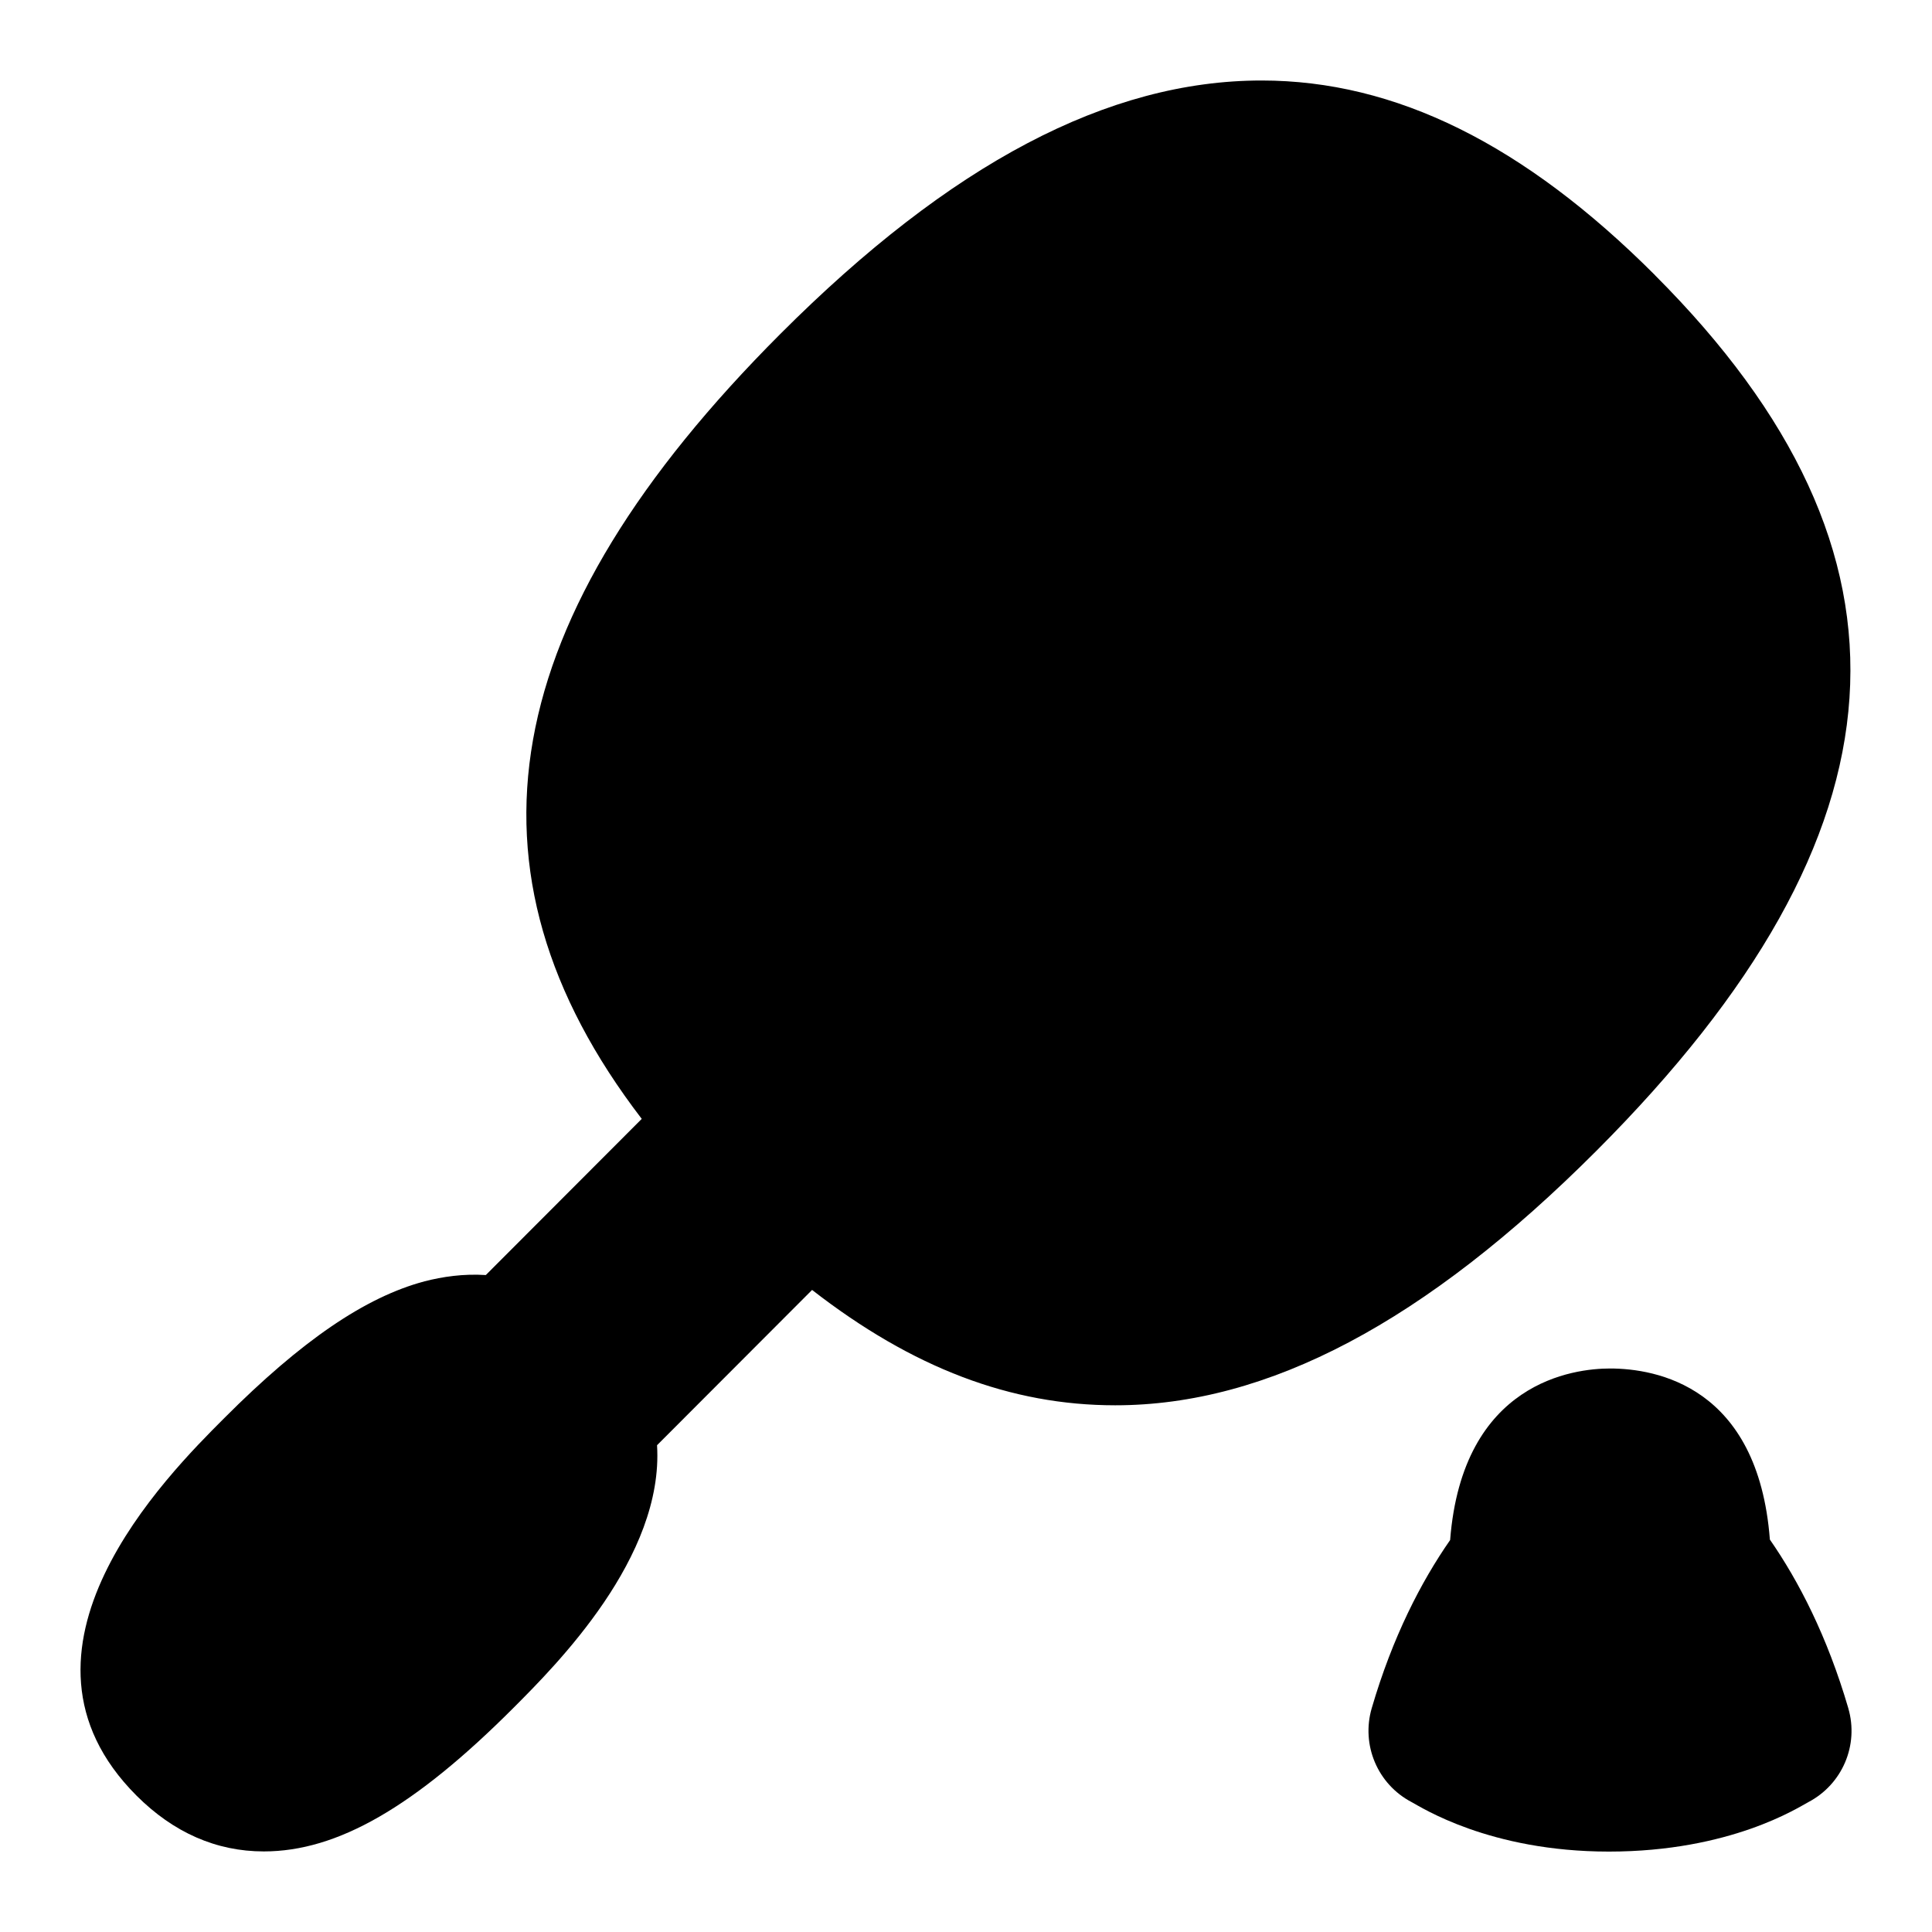 <svg id="Layer_1" viewBox="0 0 24 24" xmlns="http://www.w3.org/2000/svg" data-name="Layer 1"><path d="m20.561 3.42c-1.626-1.628-3.226-2.42-4.889-2.42-1.906 0-3.862 1.03-5.978 3.148-3.527 3.53-4.092 6.66-1.722 9.751l-1.937 1.94c-.28-.018-.54.021-.761.078-.736.196-1.527.736-2.488 1.699-.715.715-2.888 2.89-1.091 4.689.46.46.992.694 1.582.694.914 0 1.871-.551 3.105-1.787.53-.531 1.866-1.868 1.78-3.259l1.926-1.929c1.251.972 2.472 1.433 3.765 1.433 1.898 0 3.854-1.034 5.979-3.162 3.954-3.959 4.185-7.416.726-10.877z"/><path d="m22.96 21.219c-.261-.891-.614-1.575-.974-2.094-.147-1.909-1.419-2.125-1.986-2.125-.443 0-1.832.161-1.986 2.131-.361.519-.715 1.203-.974 2.089-.133.456.072.943.493 1.165.12.063.967.616 2.453.616 1.514 0 2.357-.551 2.477-.614.423-.221.631-.709.497-1.167z"/></svg>
